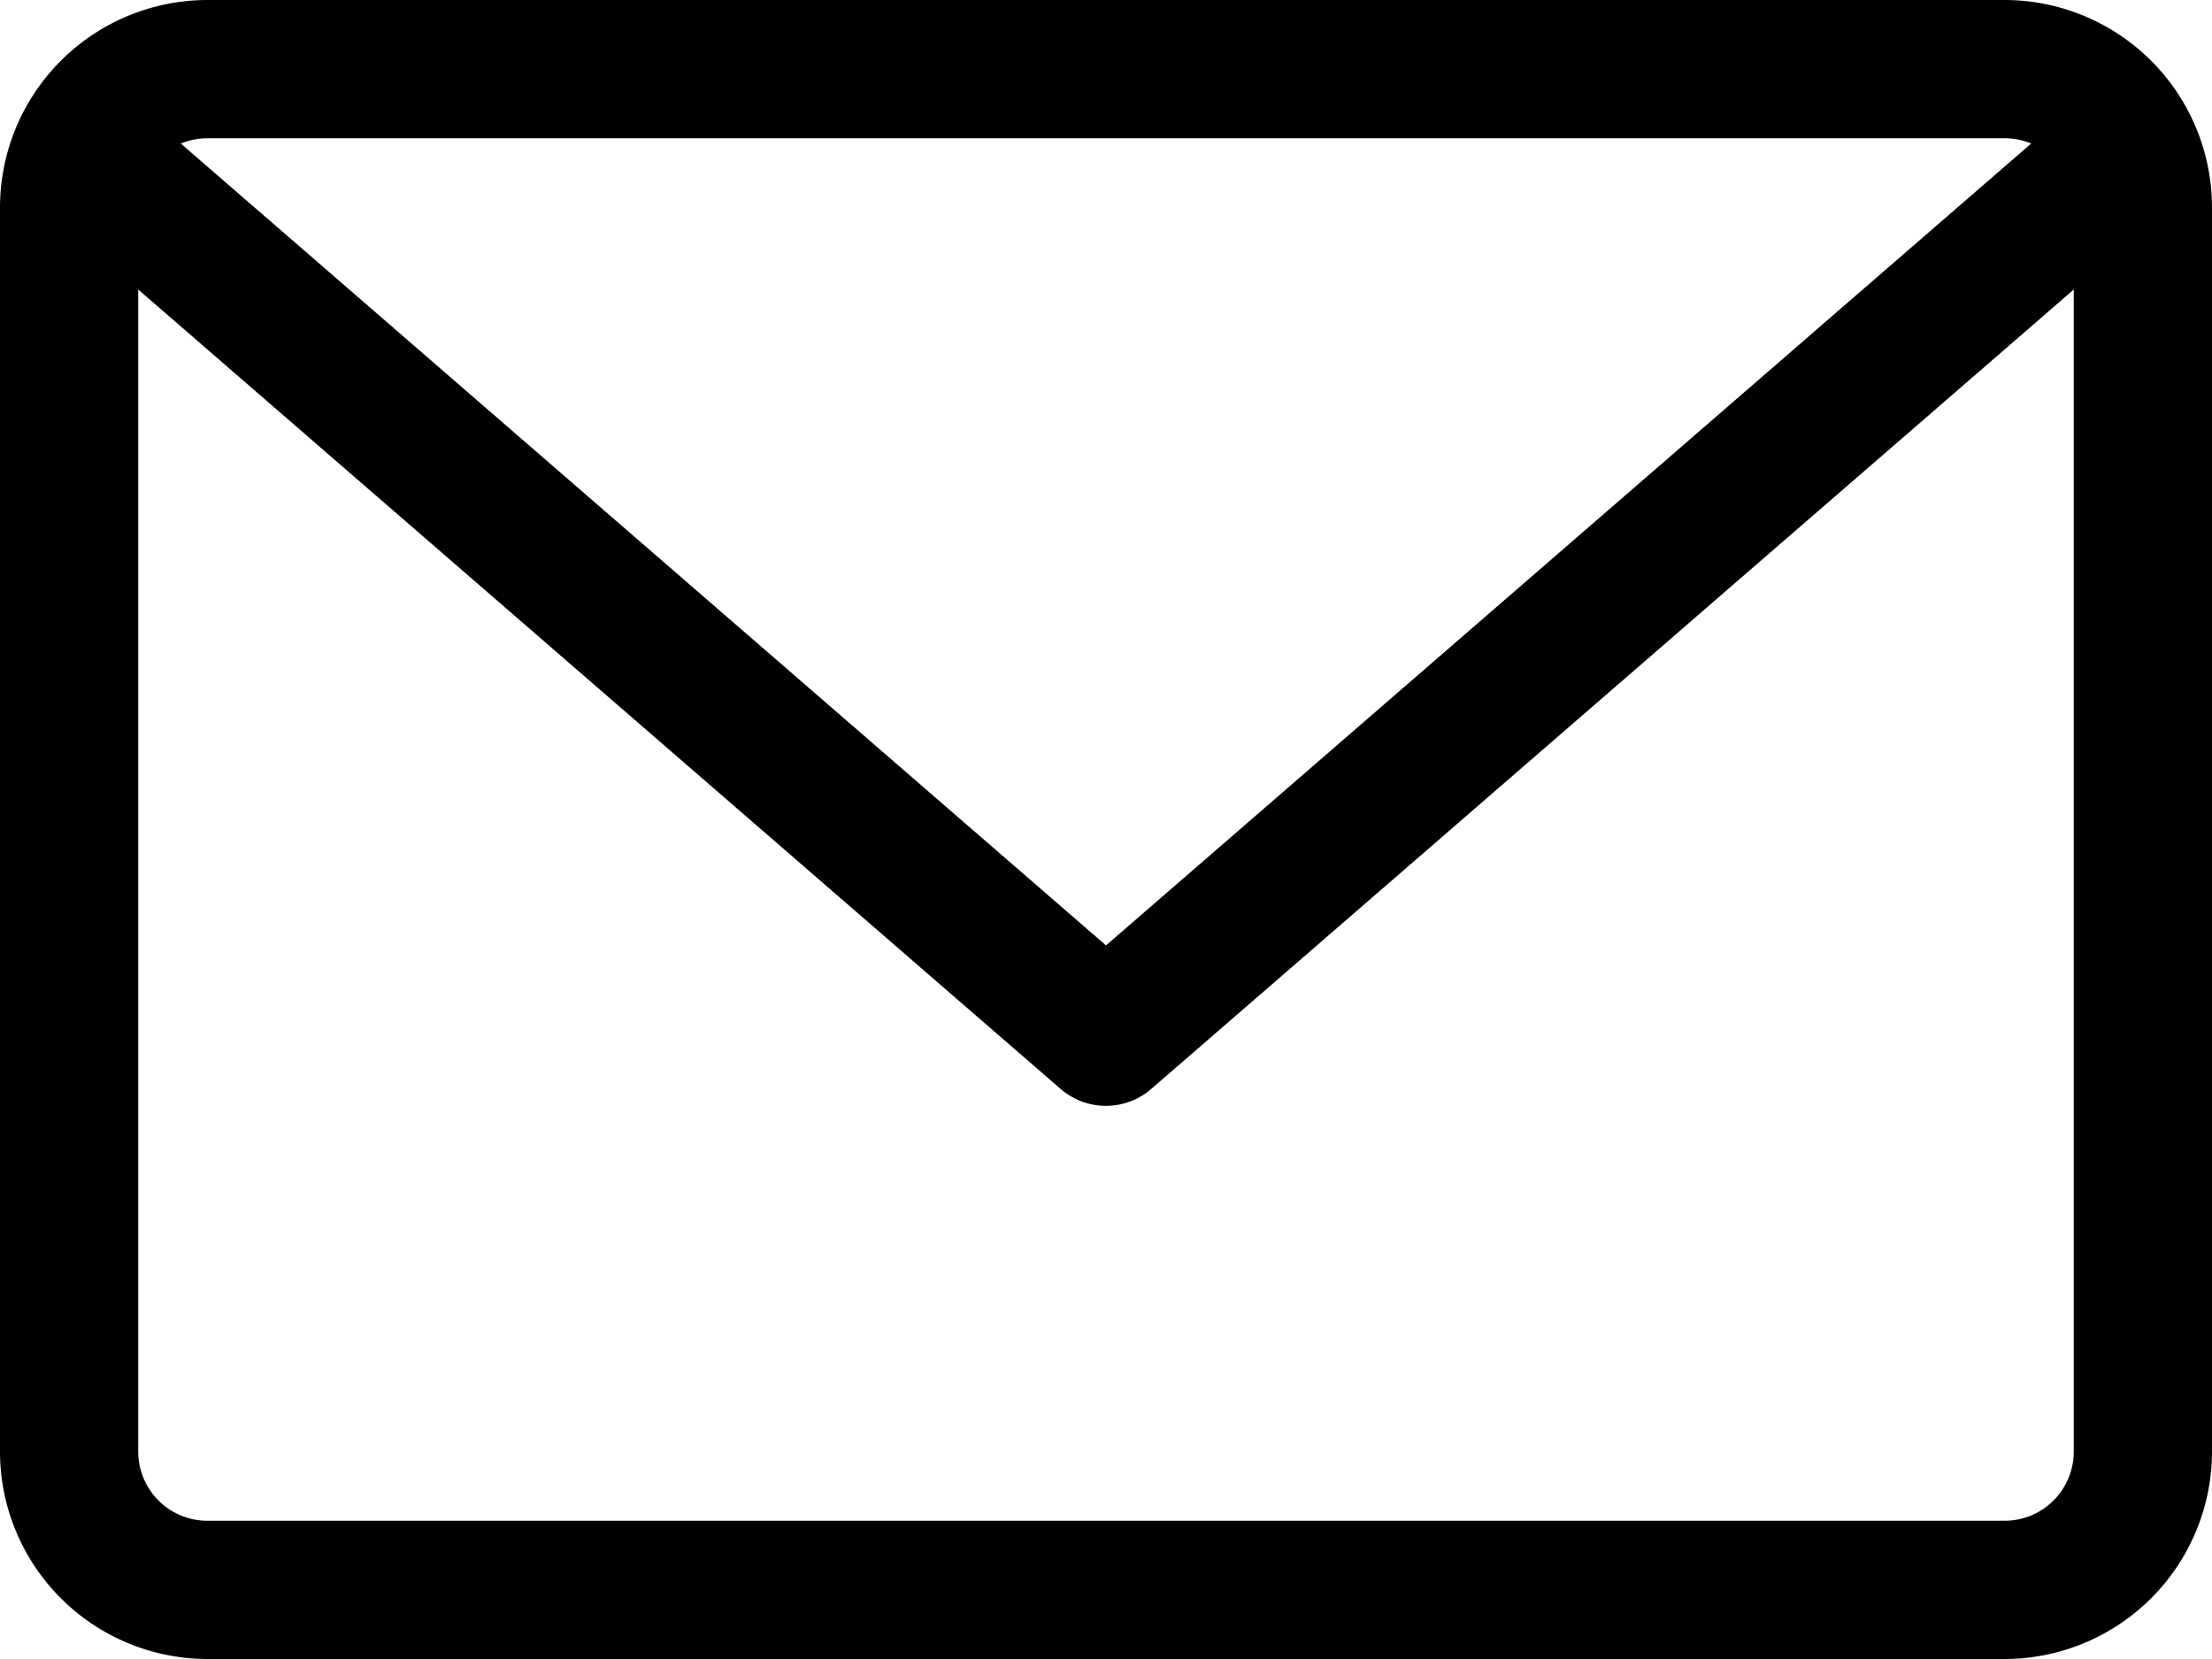 <svg xmlns="http://www.w3.org/2000/svg" width="20" height="15" viewBox="0 0 20 15"><path d="M18.125,59.882H1.875A1.877,1.877,0,0,0,0,61.757v11.25a1.877,1.877,0,0,0,1.875,1.875h16.25A1.877,1.877,0,0,0,20,73.007V61.757A1.877,1.877,0,0,0,18.125,59.882Zm0,1.25a.621.621,0,0,1,.24.048L10,68.43,1.635,61.18a.622.622,0,0,1,.24-.048Zm0,12.5H1.875a.625.625,0,0,1-.625-.625V62.5l8.34,7.228a.626.626,0,0,0,.819,0L18.75,62.5V73.007A.625.625,0,0,1,18.125,73.632Z" transform="translate(0 -59.882)"/></svg>